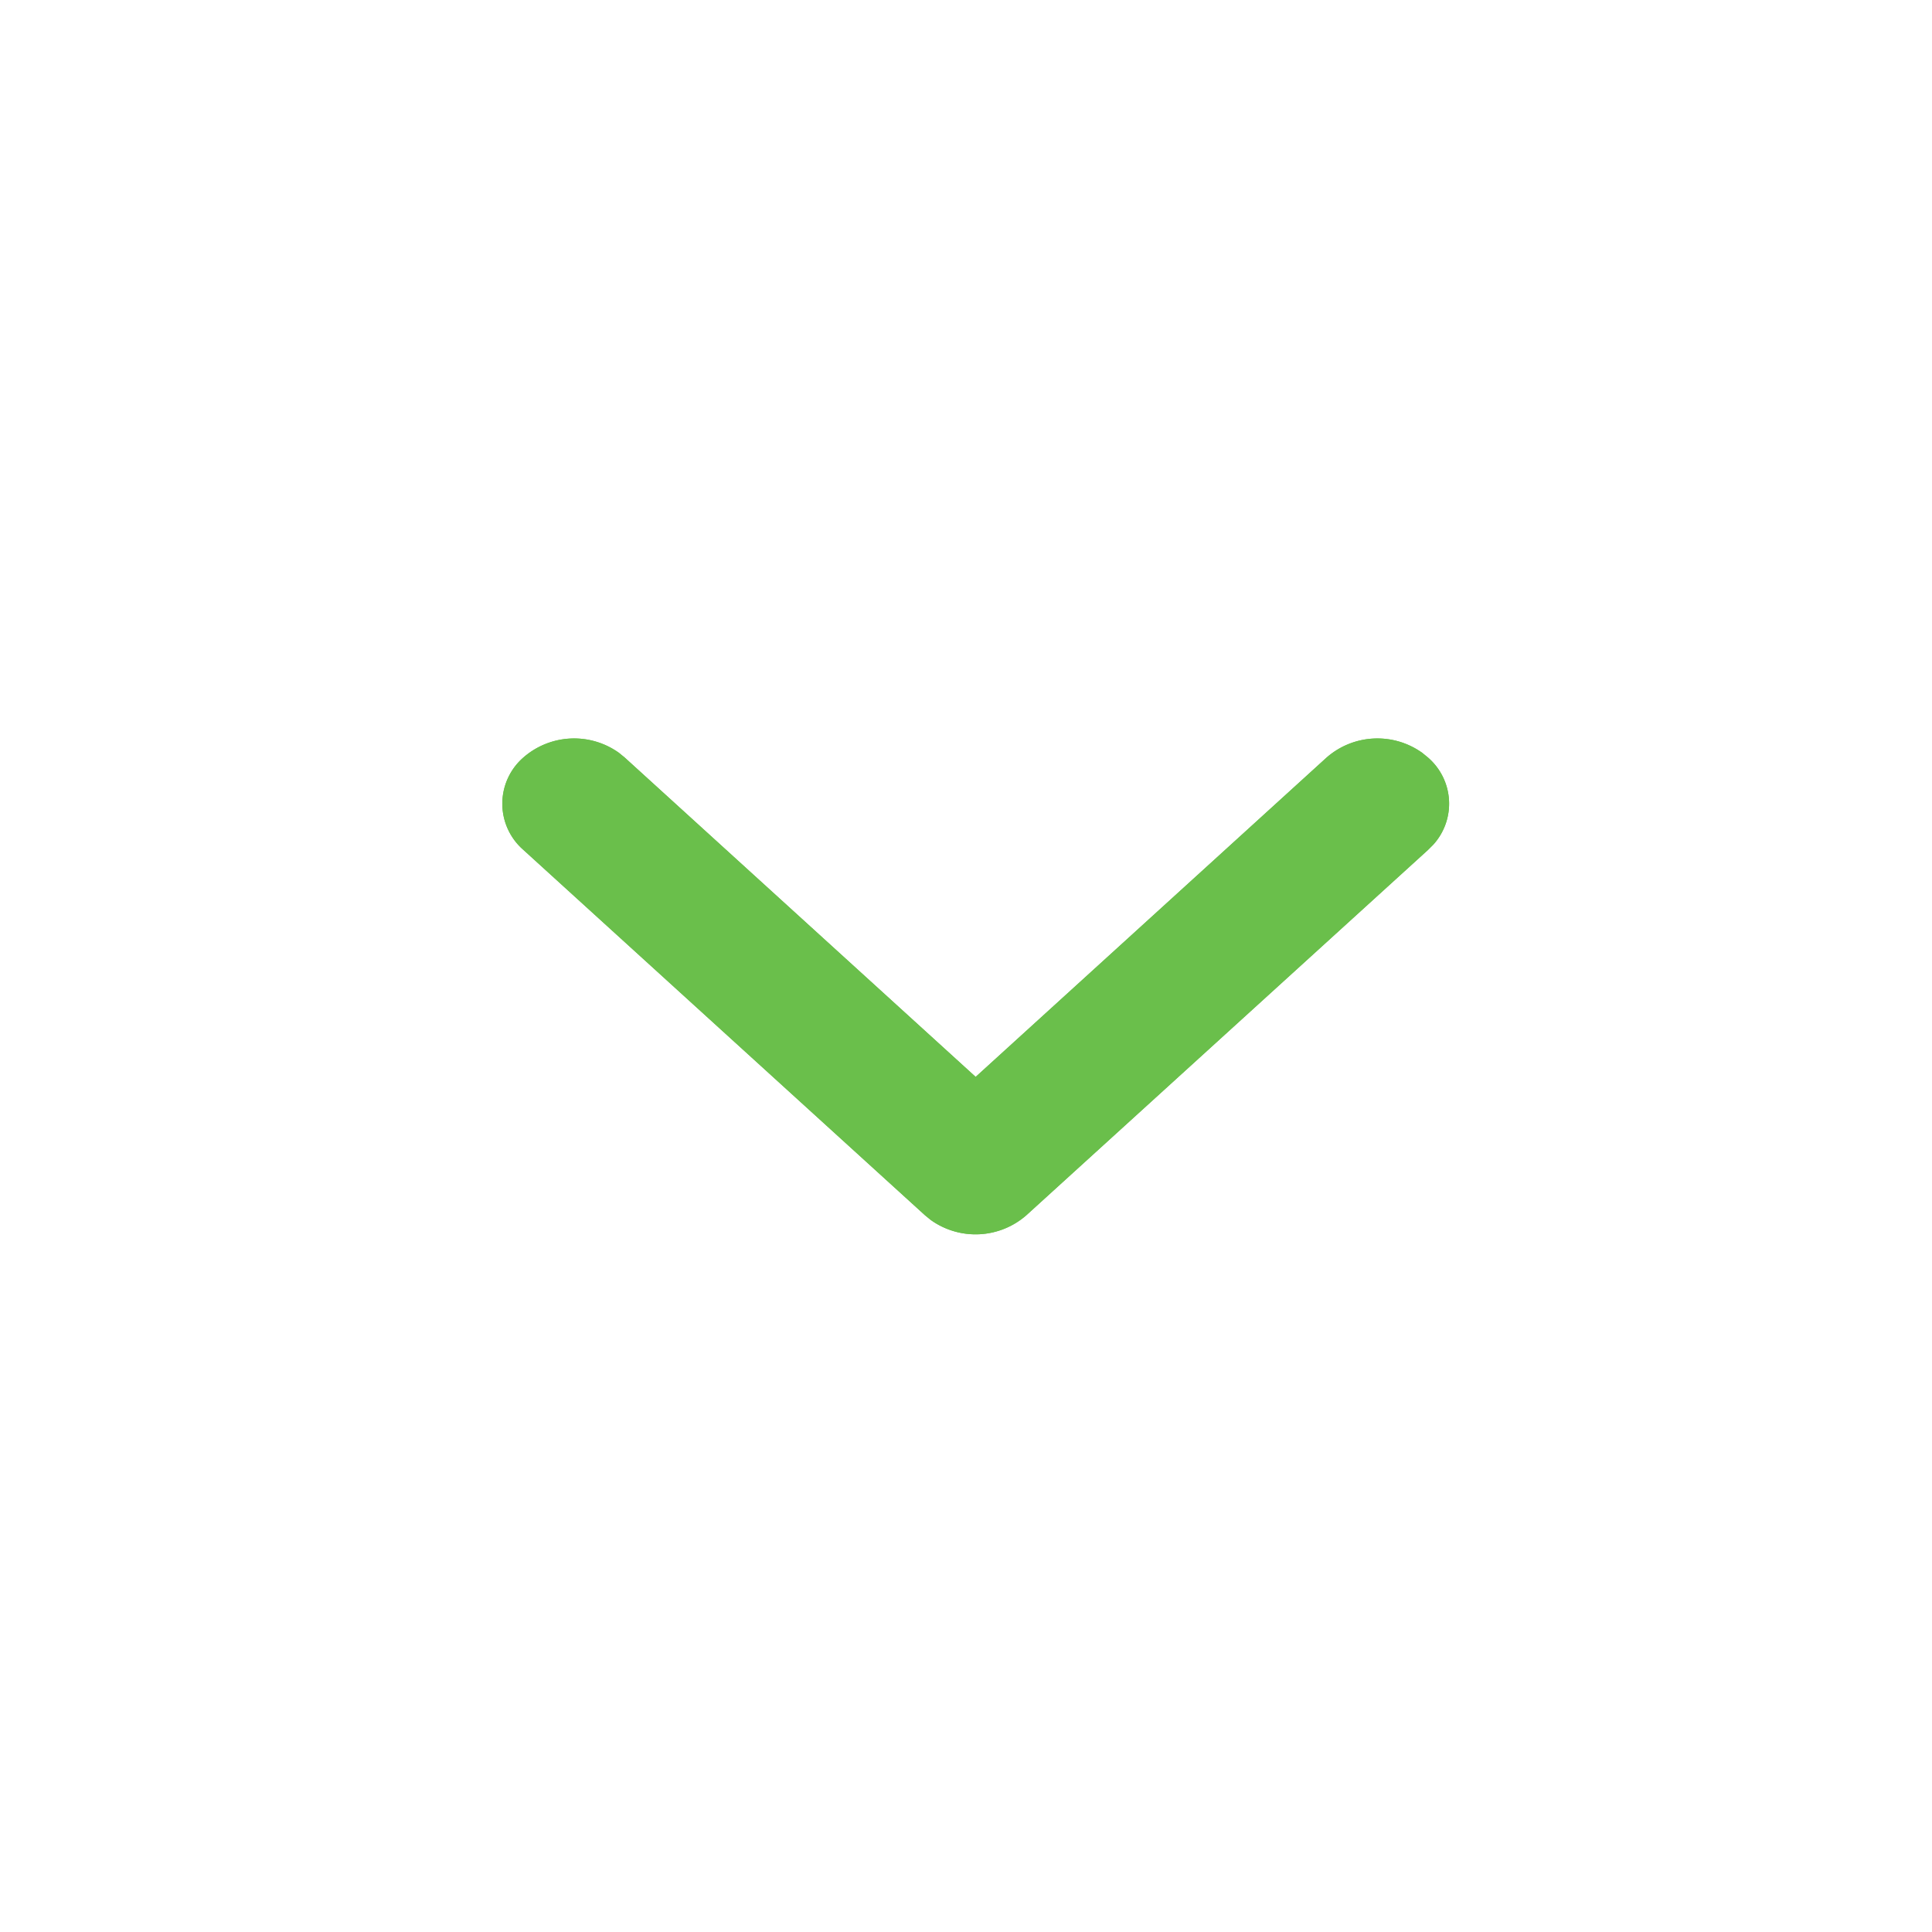 <svg xmlns="http://www.w3.org/2000/svg" xmlns:xlink="http://www.w3.org/1999/xlink" width="36" height="36" viewBox="0 0 36 36">
  <defs>
    <clipPath id="clip-path">
      <path id="Mask" d="M.356.391a1.136,1.136,0,0,1,1.621-.1l.1.1L8.884,7.875a1.436,1.436,0,0,1,.089,1.781l-.089.109L2.075,17.249a1.14,1.14,0,0,1-1.719,0,1.436,1.436,0,0,1-.089-1.781l.089-.109L6.306,8.82.356,2.281A1.436,1.436,0,0,1,.267.5Z" transform="translate(0)" fill="#6abf4b"/>
    </clipPath>
  </defs>
  <g id="ico_expand" transform="translate(36 36) rotate(180)">
    <!-- <rect id="Rectangle_5790" data-name="Rectangle 5790" width="36" height="36" rx="2" fill="#f7f8fa"/> -->
    <g id="Arrow" transform="translate(9 22.24) rotate(-90)">
      <g id="Colors_Green" data-name="Colors/Green" transform="translate(0 0)">
        <path id="Mask-2" data-name="Mask" d="M.356.391a1.136,1.136,0,0,1,1.621-.1l.1.1L8.884,7.875a1.436,1.436,0,0,1,.089,1.781l-.089.109L2.075,17.249a1.14,1.14,0,0,1-1.719,0,1.436,1.436,0,0,1-.089-1.781l.089-.109L6.306,8.82.356,2.281A1.436,1.436,0,0,1,.267.5Z" transform="translate(0)" fill="#6abf4b"/>
        <g id="Colors_Green-2" data-name="Colors/Green" clip-path="url(#clip-path)">
          <g id="Colors_Green-3" data-name="Colors/Green" transform="translate(-137.871 -154.751)">
            <rect id="Rectangle" width="311.242" height="342.109" fill="#6abf4b"/>
          </g>
        </g>
      </g>
    </g>
  </g>
</svg>
